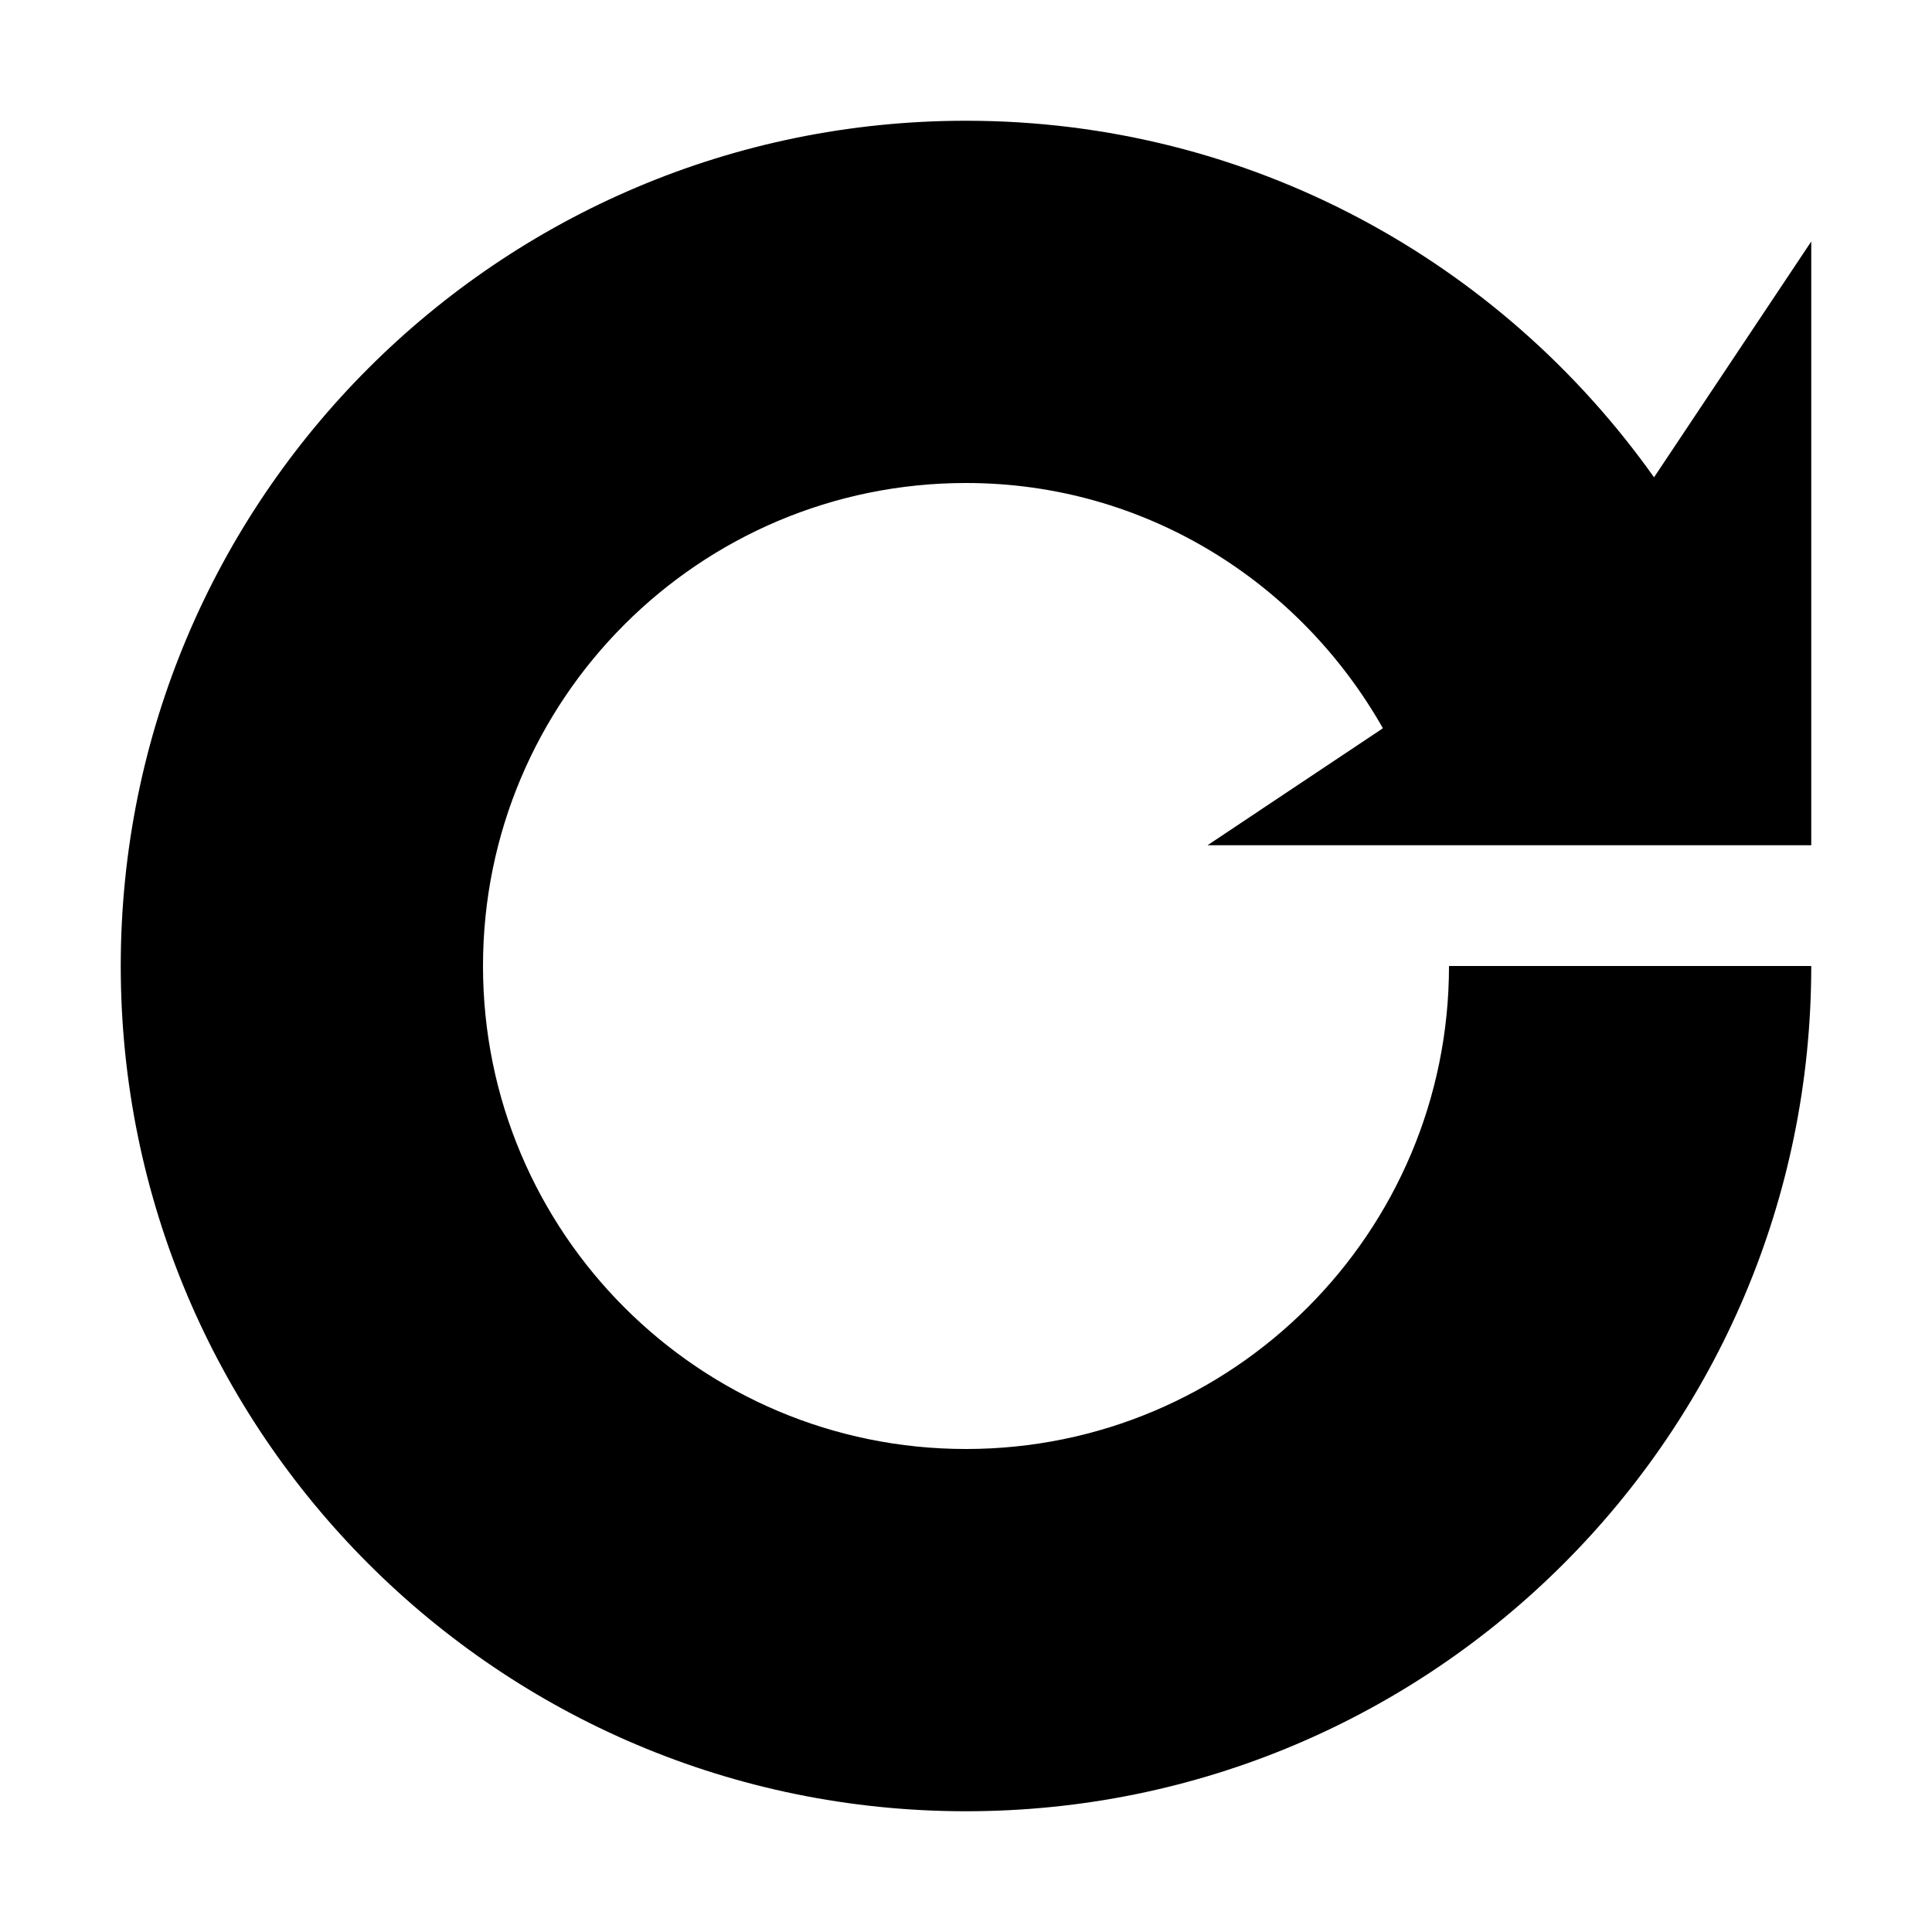 <?xml version="1.0" encoding="utf-8"?>
<!-- Generator: Adobe Illustrator 16.0.3, SVG Export Plug-In . SVG Version: 6.00 Build 0)  -->
<!DOCTYPE svg PUBLIC "-//W3C//DTD SVG 1.1//EN" "http://www.w3.org/Graphics/SVG/1.1/DTD/svg11.dtd">
<svg version="1.1" id="Layer_1" xmlns="http://www.w3.org/2000/svg" xmlns:xlink="http://www.w3.org/1999/xlink" x="0px" y="0px"
	 width="16px" height="16px" viewBox="0 0 16 16" style="enable-background:new 0 0 16 16;" xml:space="preserve">
<g id="Ellipse_2">
	<path style="fill-rule:evenodd;clip-rule:evenodd;" d="M10,7h5V2l-1.302,1.953l0,0C12.432,2.168,10.355,1,8,1C4.134,1,1,4.134,1,8s3.134,7,7,7s7-3.134,7-7h-3
		c0,2.209-1.791,4-4,4s-4-1.791-4-4s1.791-4,4-4c1.487,0,2.767,0.823,3.452,2.03l-0.008,0.007L10,7z"/>
</g>
</svg>
